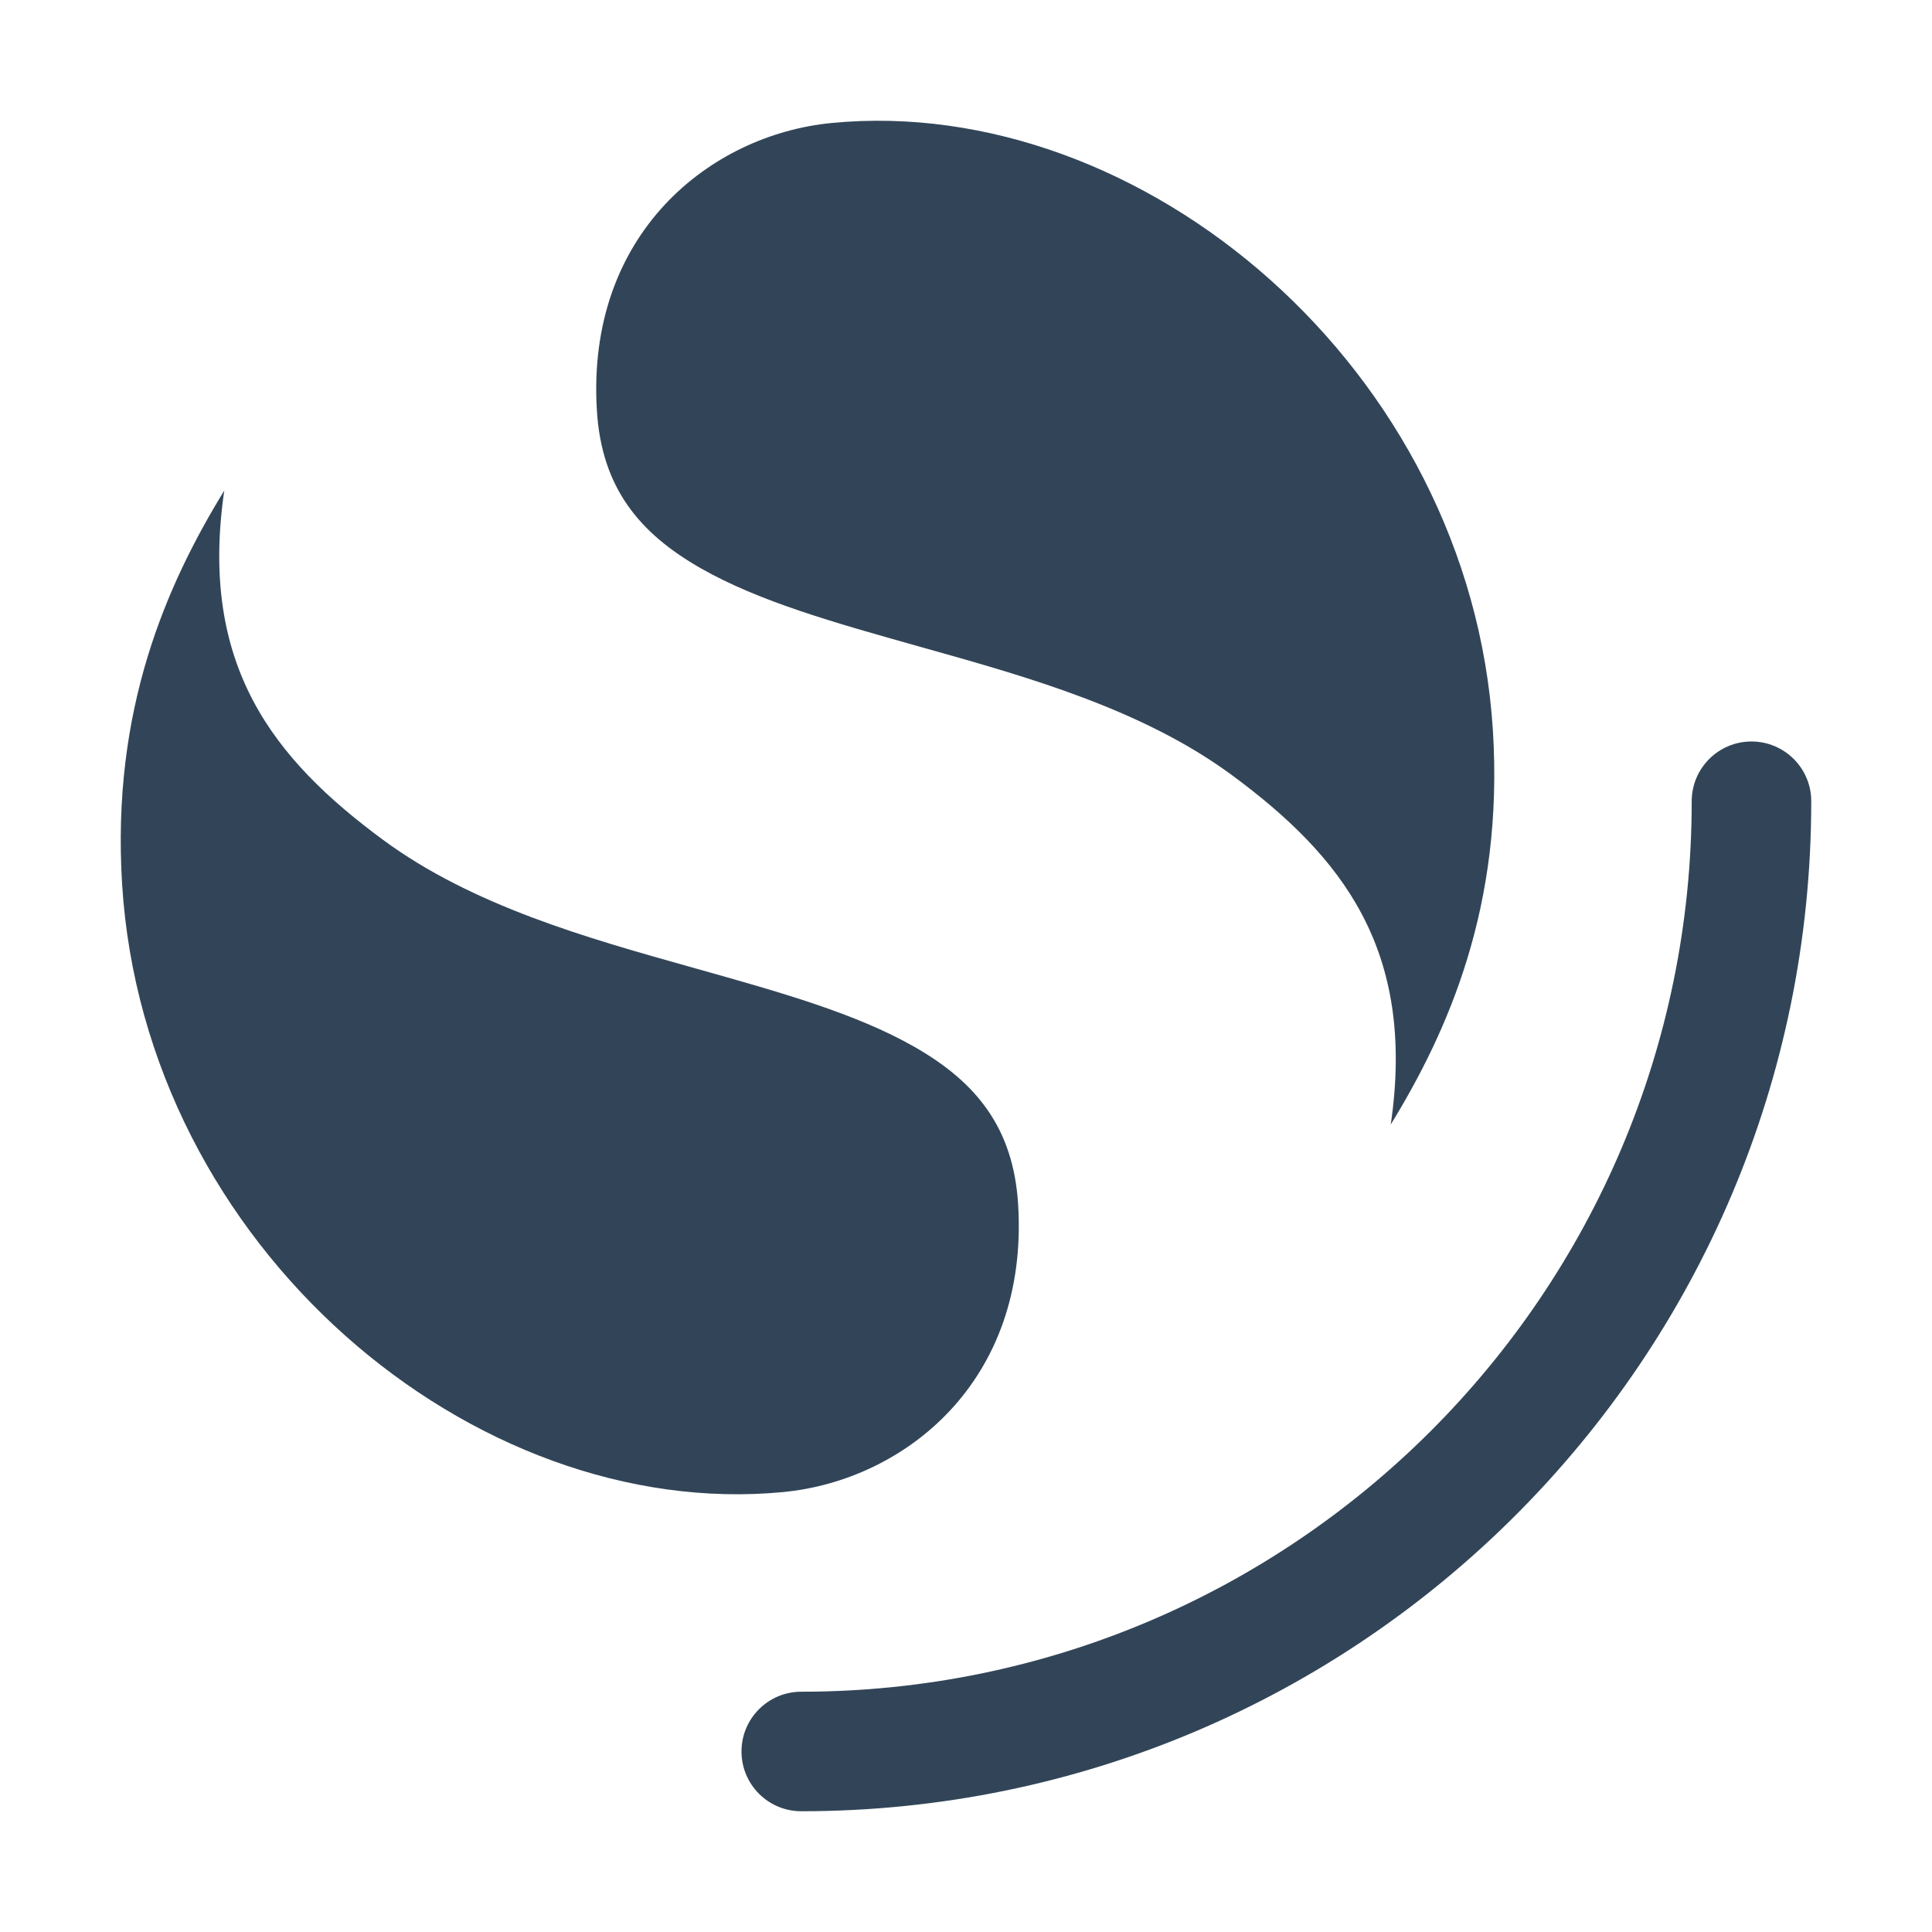 <svg width="48" height="48" viewBox="0 0 48 48" fill="none" xmlns="http://www.w3.org/2000/svg">
<path d="M34.553 27.938C35.981 25.608 37.362 22.502 37.091 18.154C36.528 9.147 28.37 2.314 20.667 3.055C17.651 3.345 14.555 5.803 14.83 10.206C14.949 12.119 15.886 13.249 17.408 14.117C18.856 14.943 20.717 15.467 22.827 16.06L23.012 16.112C25.518 16.816 28.387 17.622 30.604 19.256C33.327 21.263 35.188 23.589 34.553 27.938Z" fill="#324558"/>
<path d="M43.515 18.422C42.695 18.422 42.03 19.087 42.03 19.907C42.03 32.125 32.125 42.03 19.907 42.03C19.087 42.03 18.422 42.695 18.422 43.515C18.422 44.335 19.087 45 19.907 45C33.765 45 45 33.765 45 19.907C45 19.087 44.335 18.422 43.515 18.422Z" fill="#324558"/>
<path d="M3.034 21.971C2.763 17.623 4.144 14.517 5.572 12.188C4.937 16.536 6.798 18.862 9.521 20.869C11.738 22.503 14.607 23.309 17.113 24.013C17.175 24.03 17.236 24.048 17.298 24.065C19.408 24.658 21.269 25.182 22.717 26.008C24.239 26.876 25.176 28.006 25.295 29.919C25.57 34.322 22.474 36.78 19.458 37.07C11.755 37.81 3.597 30.978 3.034 21.971Z" fill="#324558"/>
</svg>
